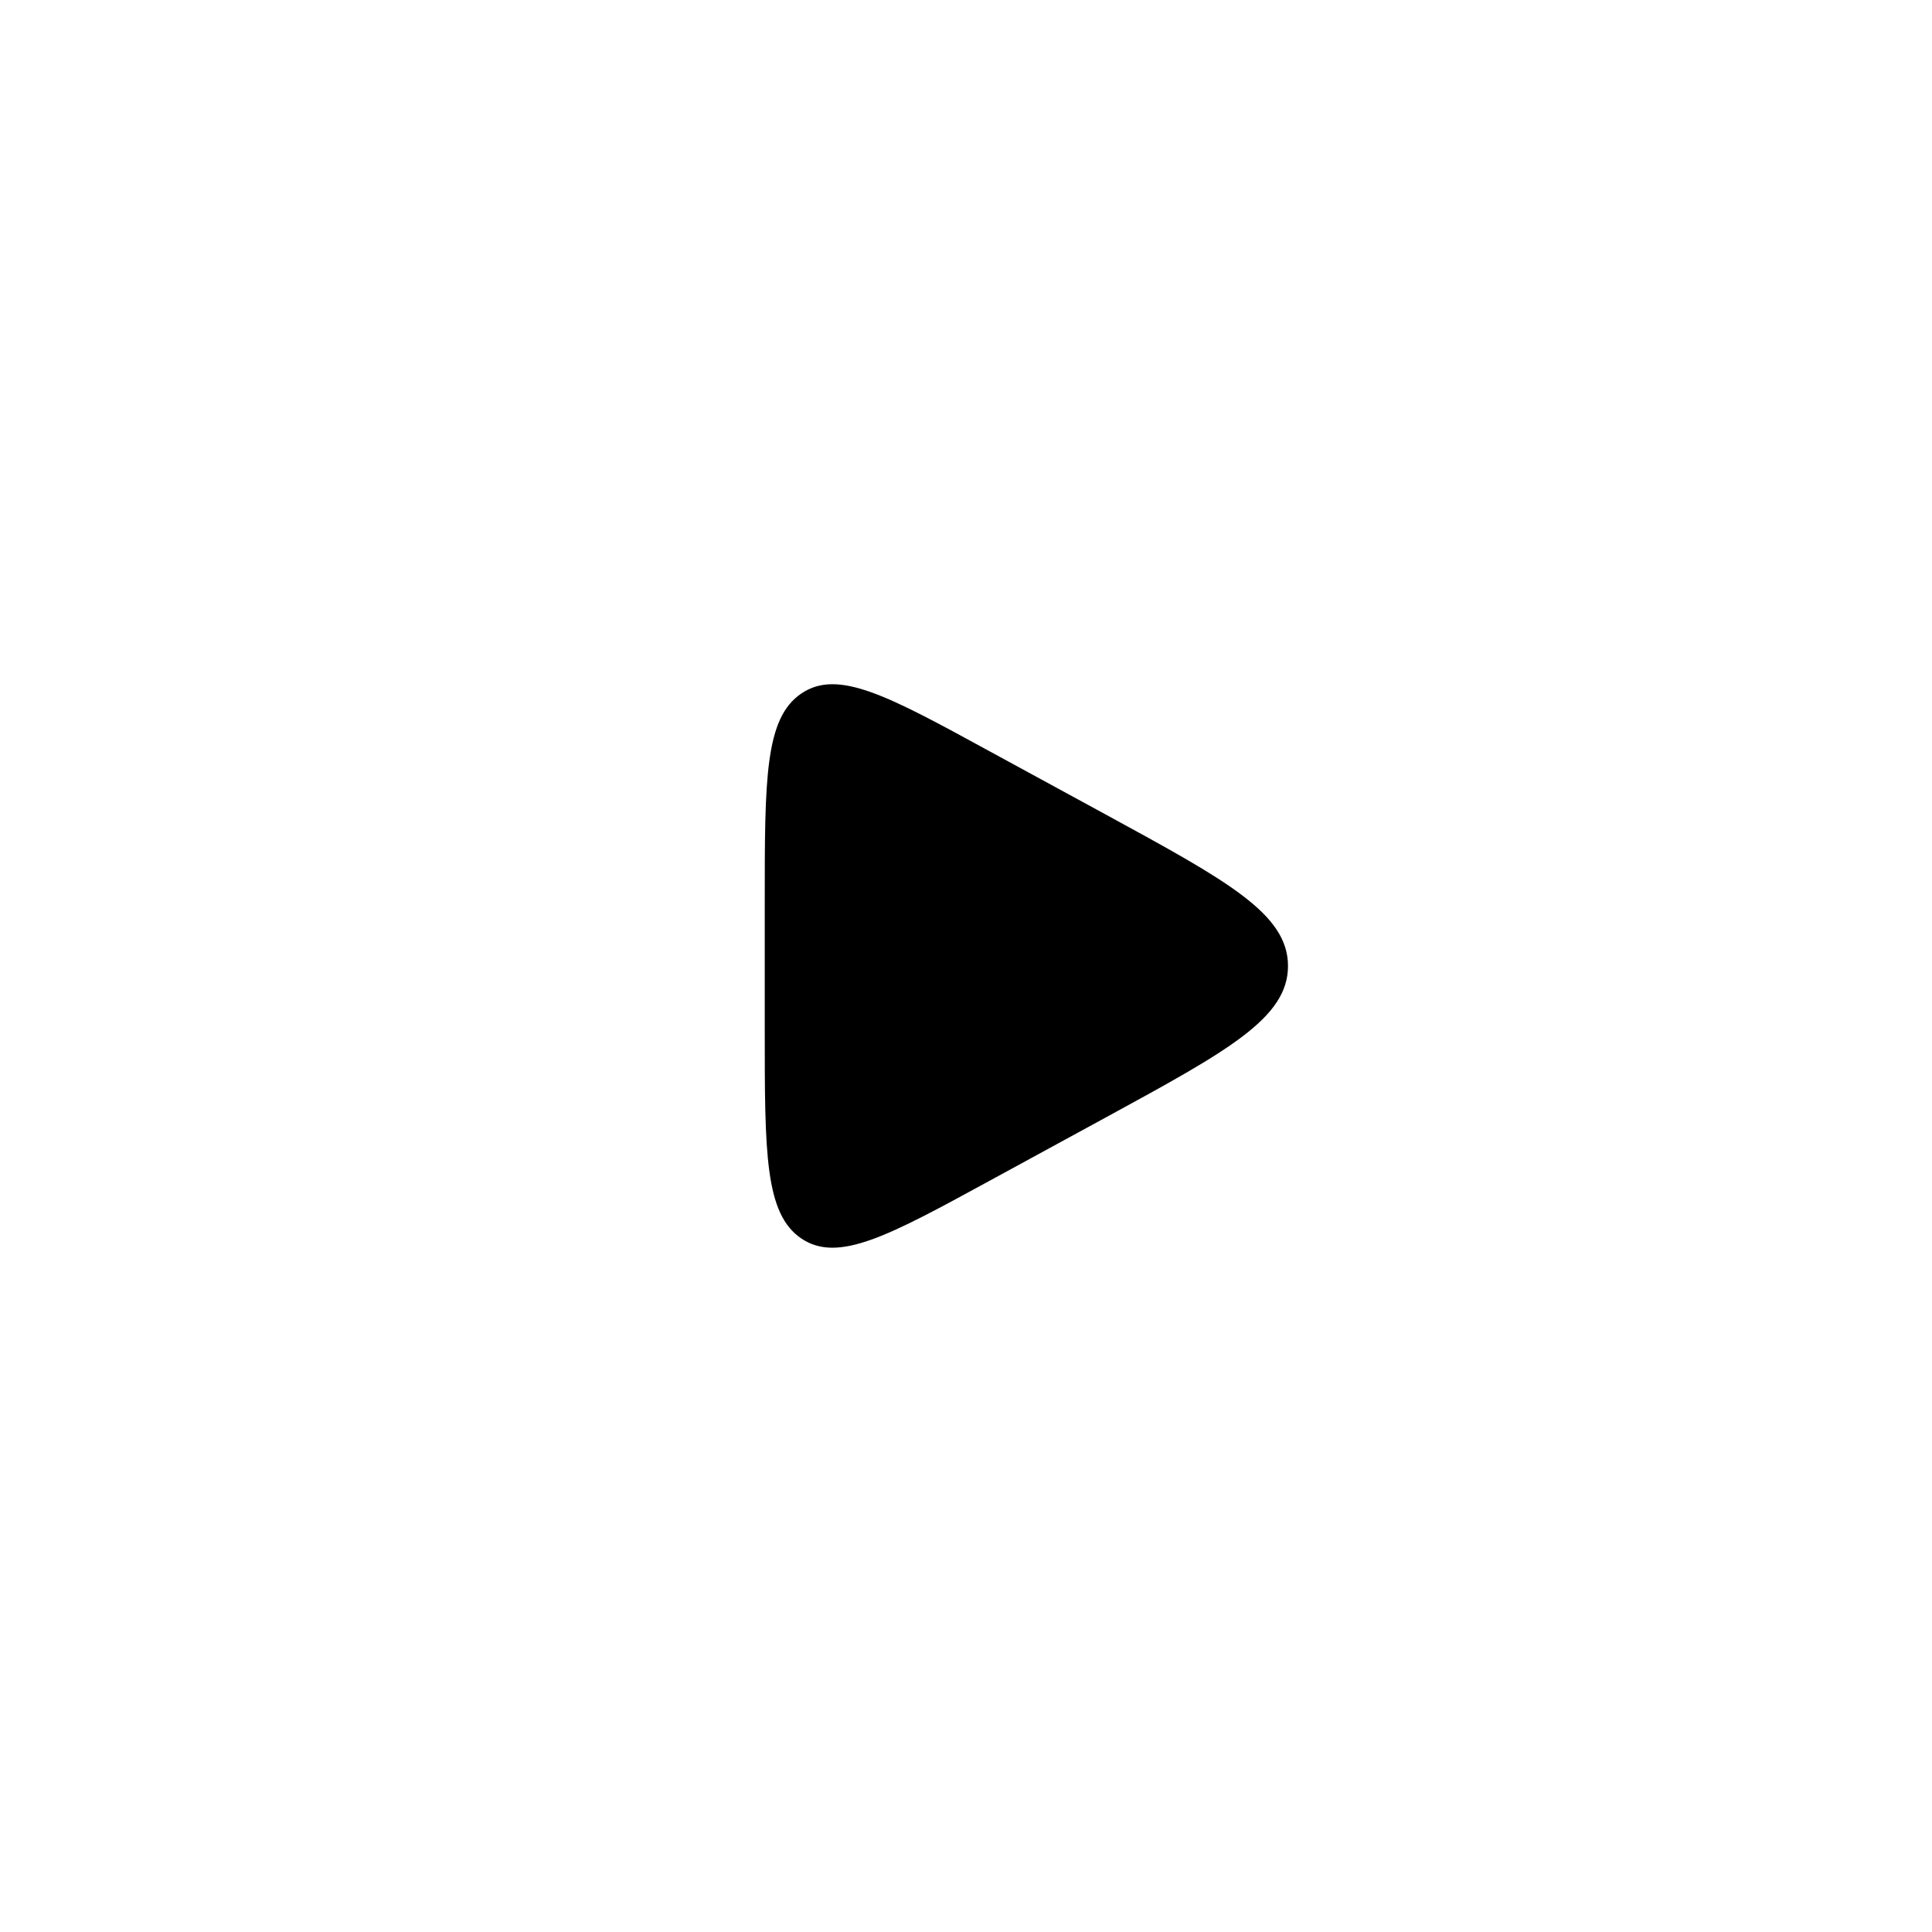 <svg xmlns="http://www.w3.org/2000/svg" width="1em" height="1em" viewBox="0 0 24 24"><path fill="currentColor" d="M9.5 11.2v1.6c0 1.52 0 2.28.456 2.586s1.079-.032 2.326-.712l1.468-.8C15.25 13.056 16 12.647 16 12s-.75-1.056-2.25-1.874l-1.469-.8c-1.246-.68-1.87-1.02-2.325-.712C9.5 8.92 9.5 9.68 9.5 11.2" color="currentColor"/></svg>